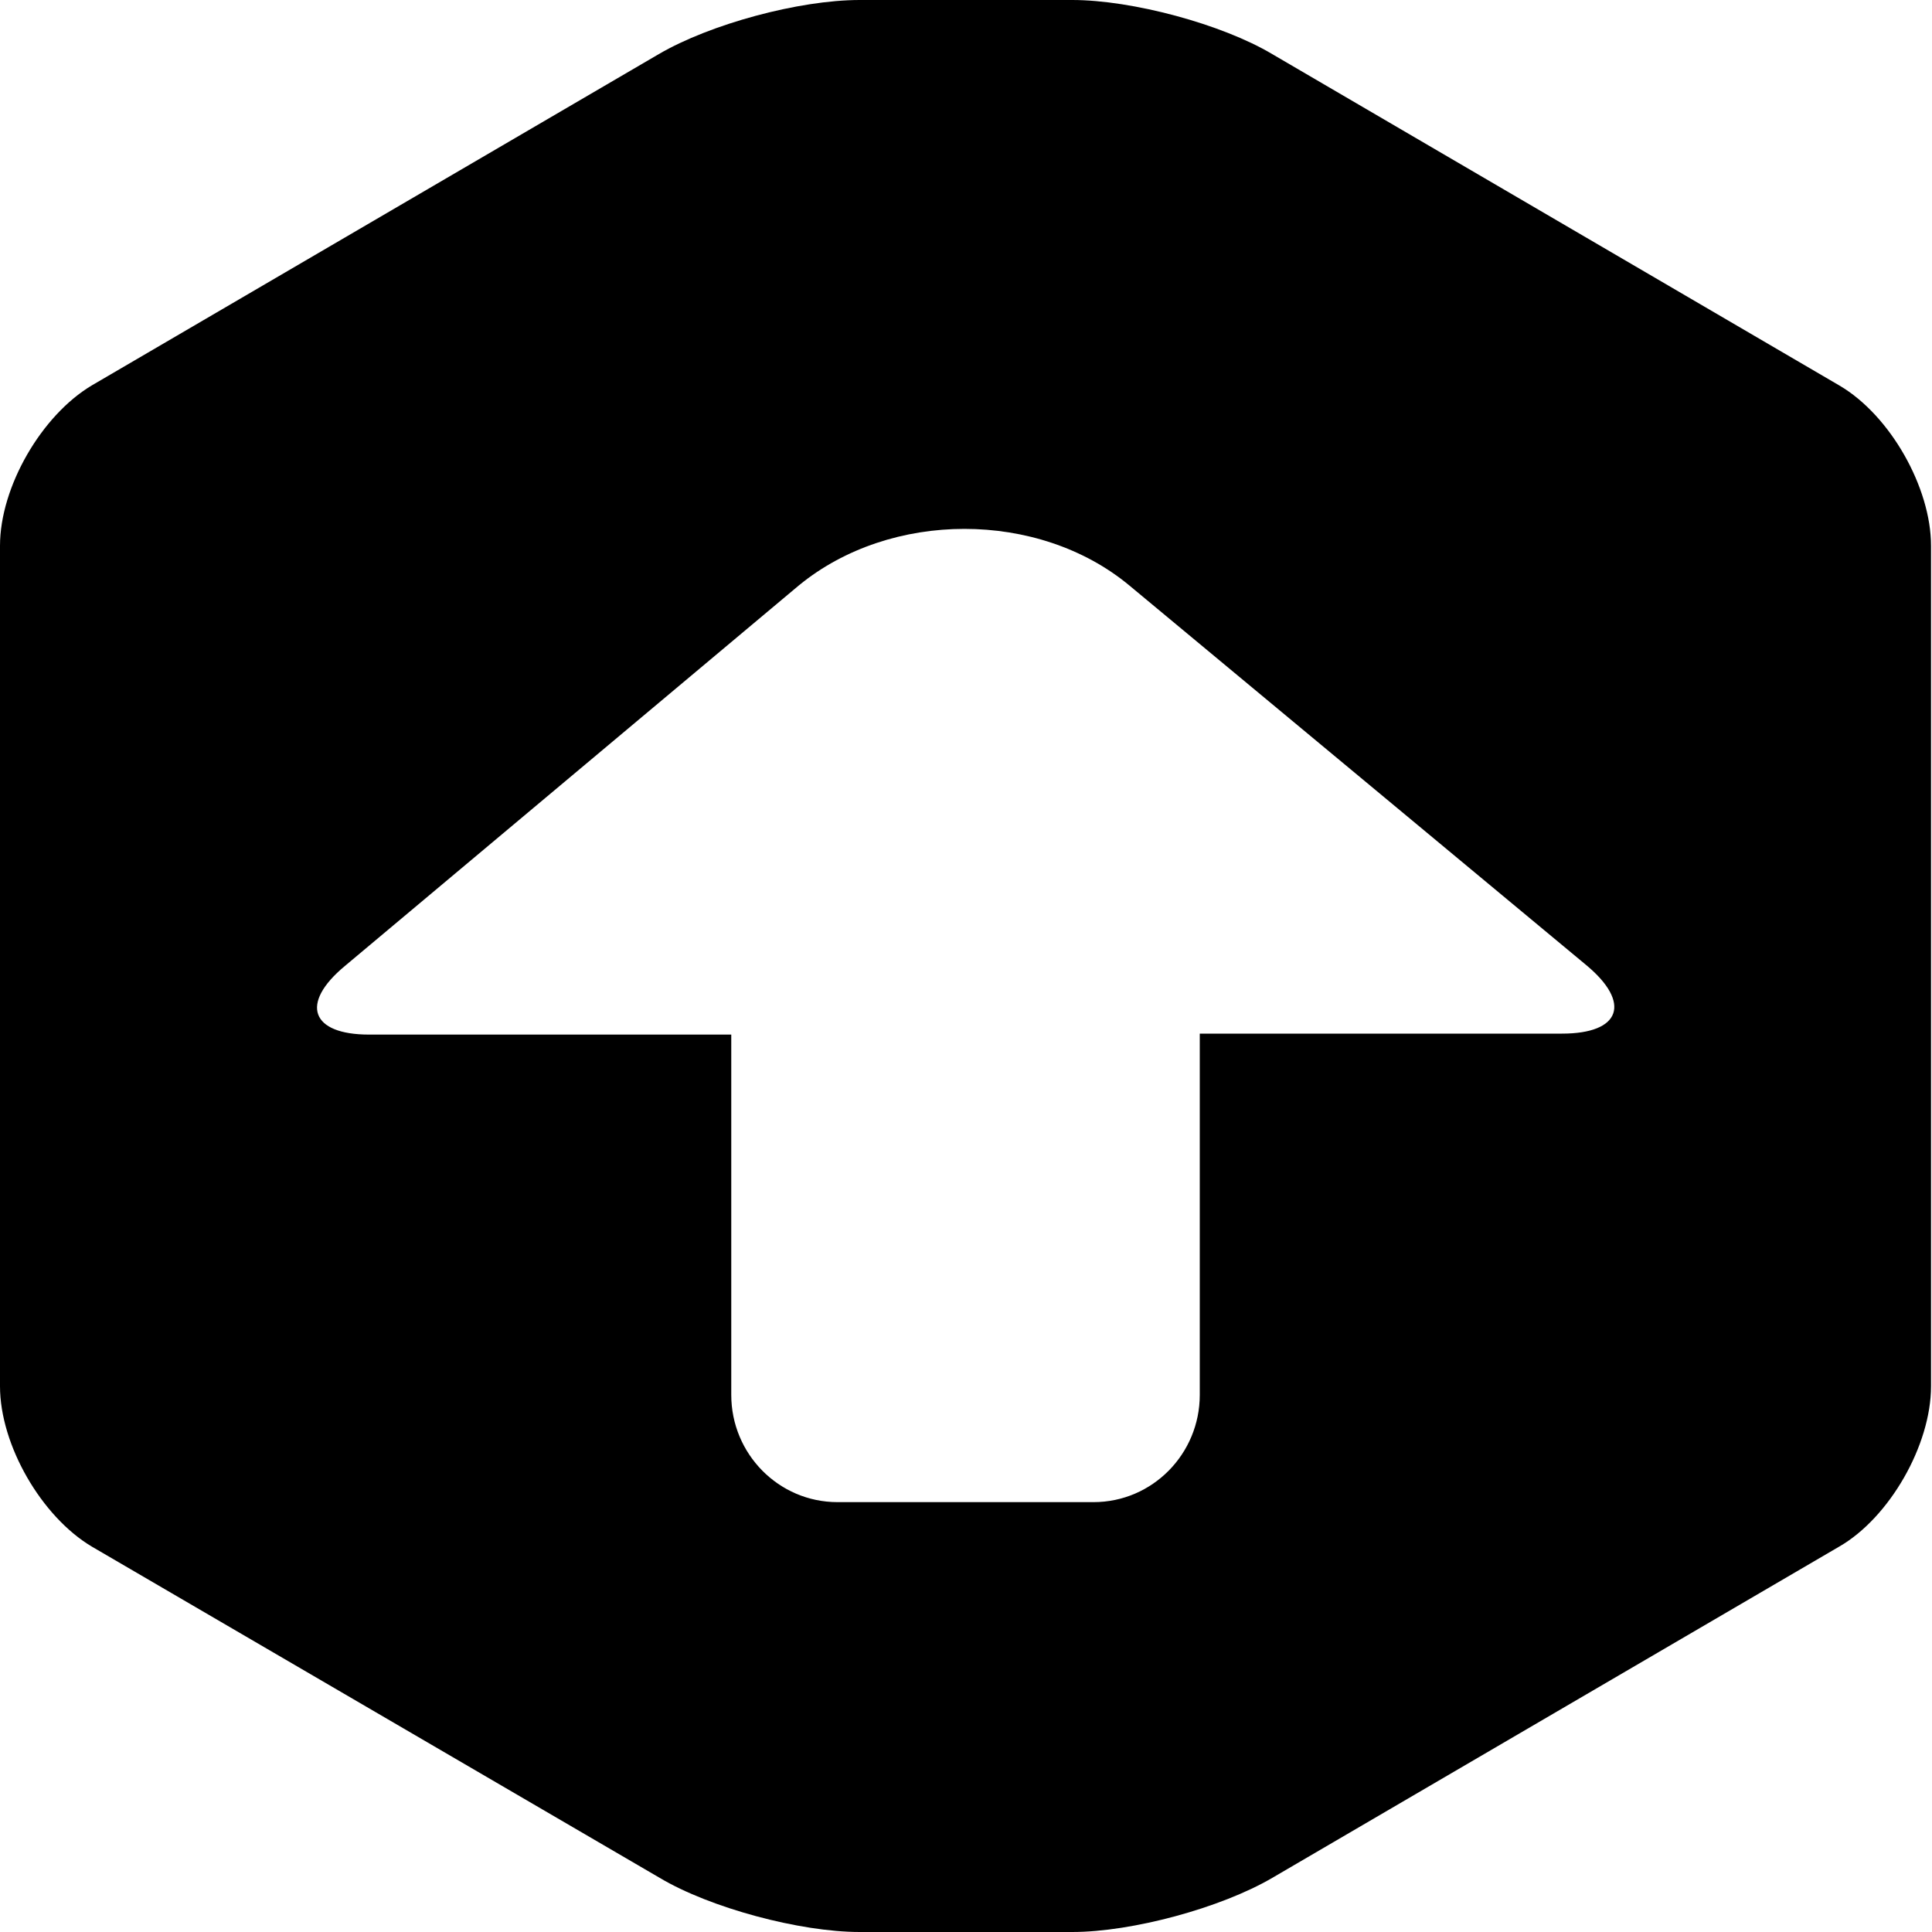 <svg xmlns="http://www.w3.org/2000/svg" viewBox="0 0 200 200"><path d="M68.2 5.6C73.5 2.5 82.7 0 89 0h22c6.2 0 15.5 2.5 20.7 5.6l58.7 34.3c5.3 3.1 9.5 10.6 9.5 16.6v87c0 6.1-4.3 13.6-9.5 16.6l-58.7 34.3c-5.3 3.1-14.5 5.6-20.7 5.6H89c-6.2 0-15.5-2.5-20.7-5.6L9.5 160.1C4.3 157 0 149.6 0 143.5v-87C0 50.4 4.3 43 9.5 39.9L68.2 5.6zm7.5 138.8c0 6.1 4.9 11.1 11 11.1h26.5c6.1 0 11-5 11-11.1V107h37.5c6.1 0 7.2-3.2 2.5-7.1l-47.3-39.3c-9.4-7.8-24.7-7.8-34.2 0l-47 39.4c-4.7 3.9-3.5 7.1 2.5 7.1h37.5v37.3z"/></svg>